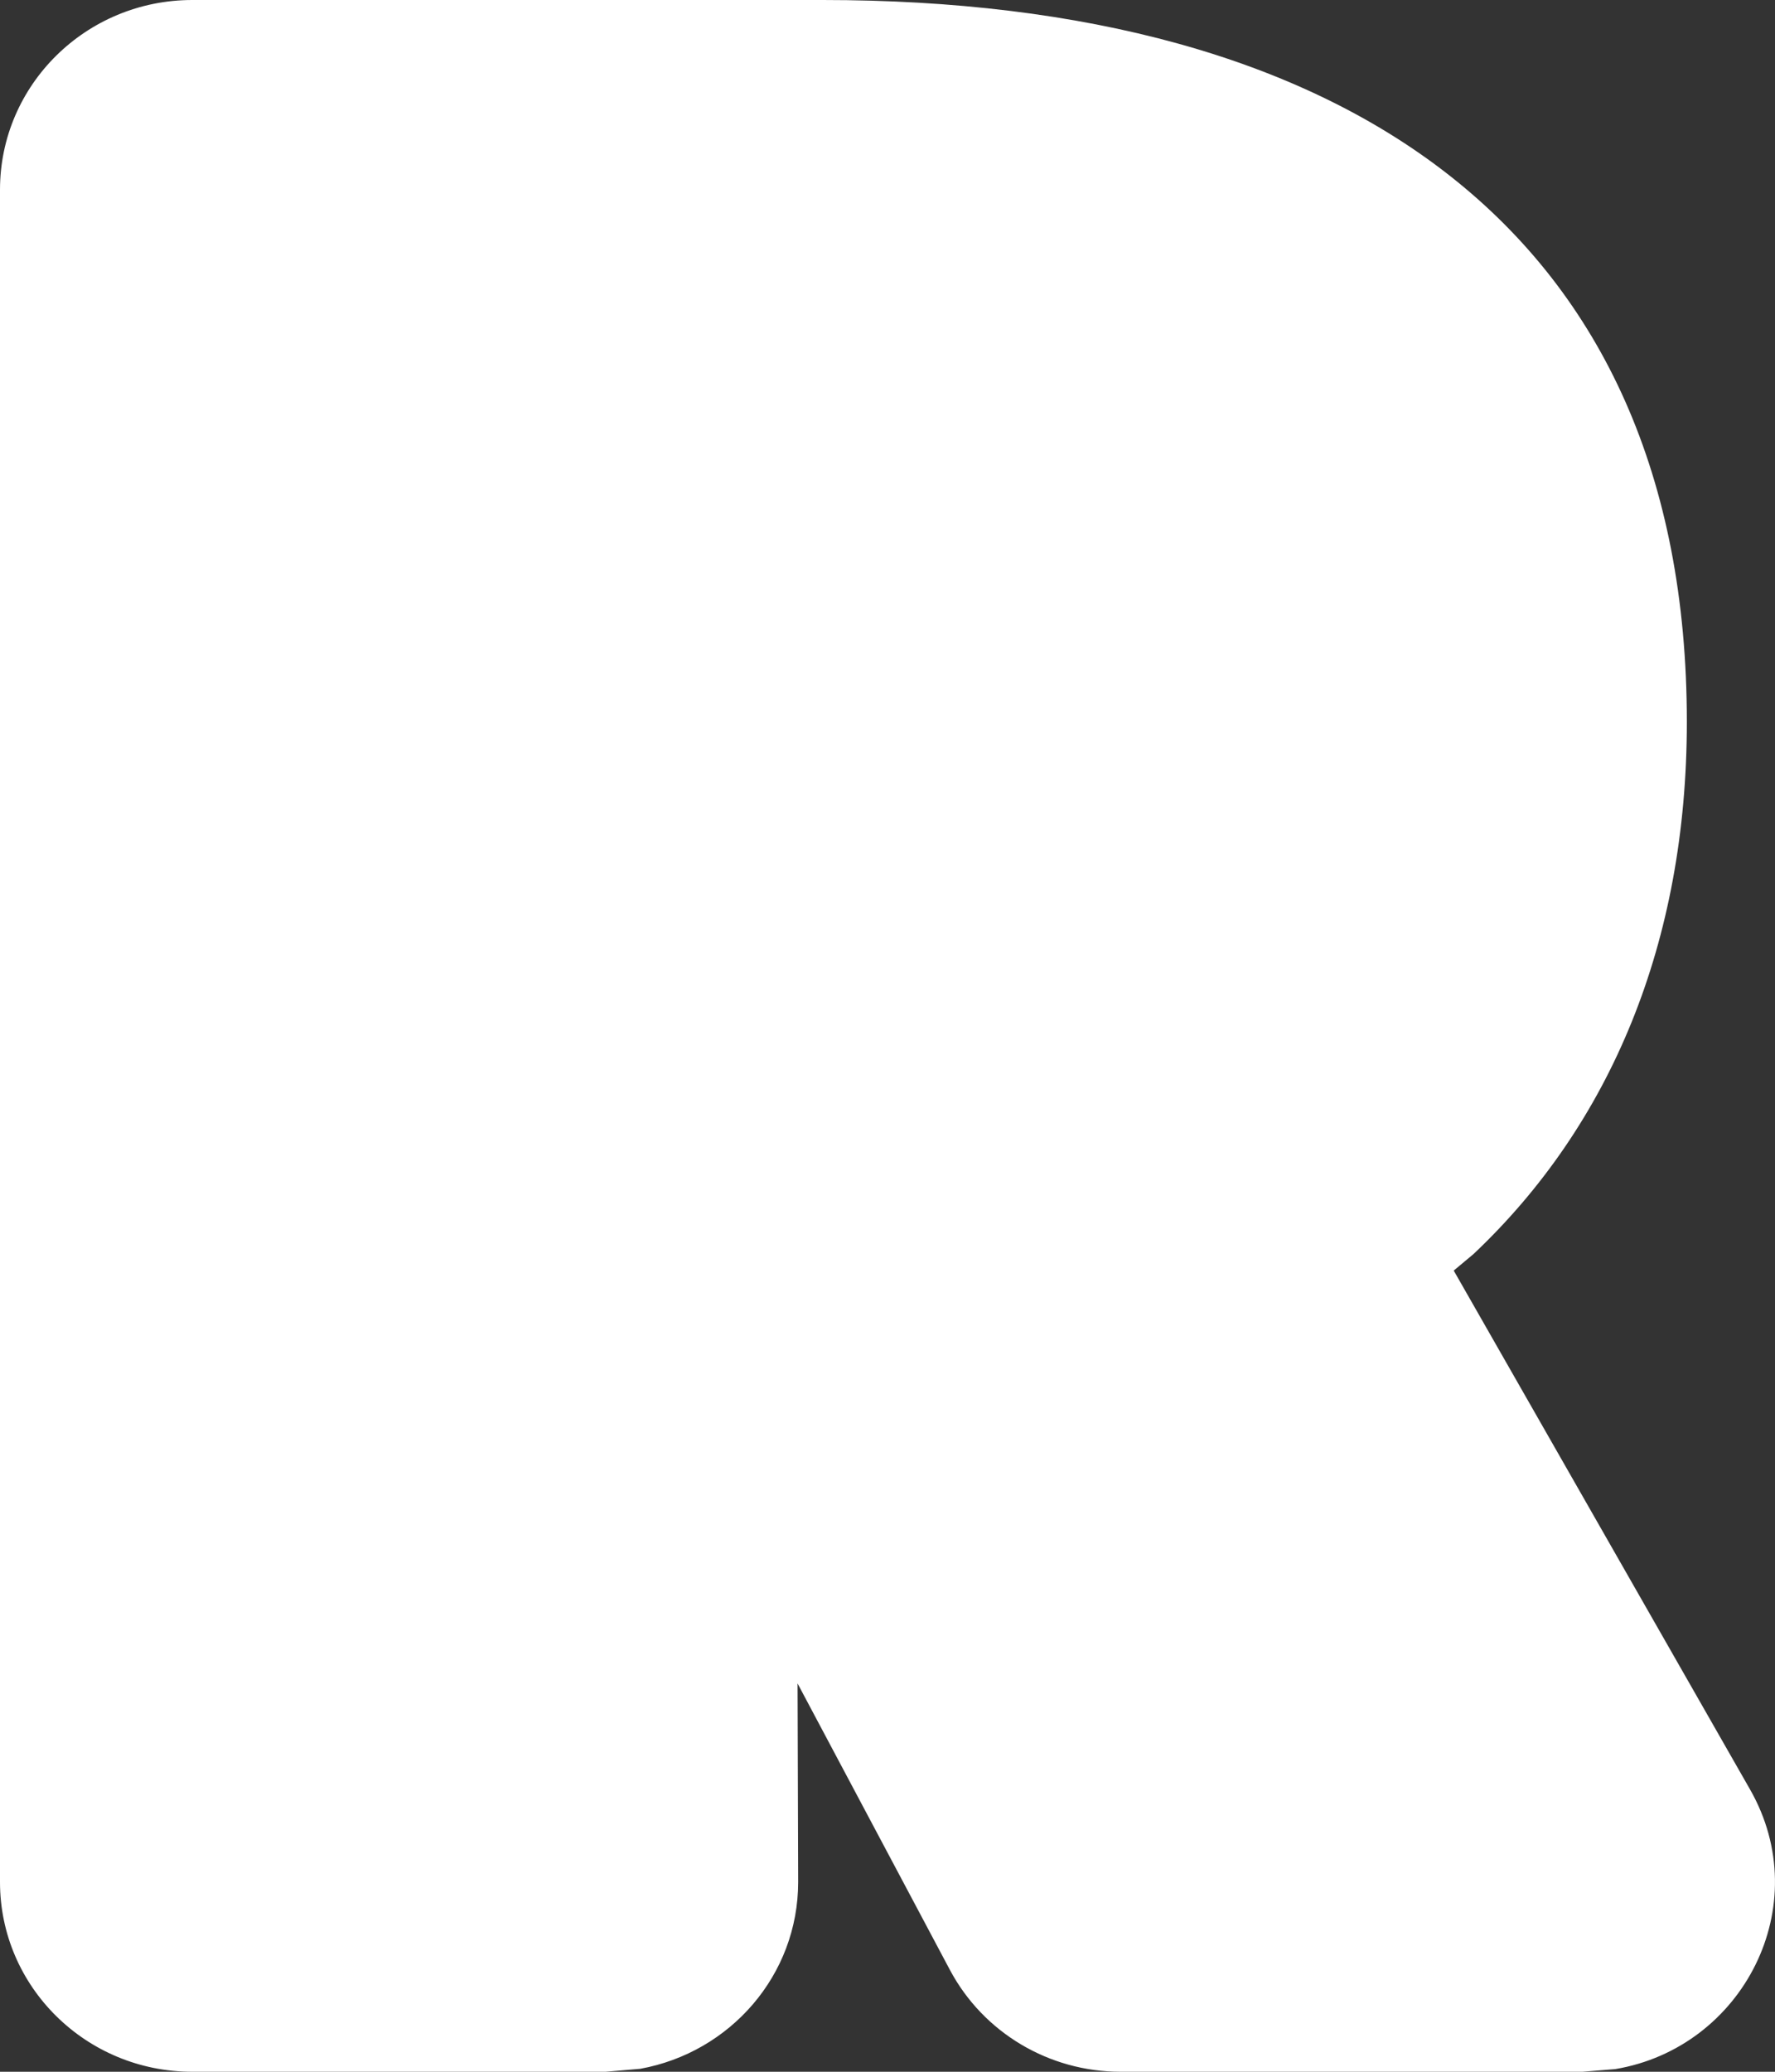 <?xml version="1.0" encoding="UTF-8"?>
<svg width="6px" height="7px" viewBox="0 0 6 7" version="1.1" xmlns="http://www.w3.org/2000/svg" xmlns:xlink="http://www.w3.org/1999/xlink">
    <rect x="0" y="0" width="6" height="7" fill="#333333" stroke="none"/>
    <g id="2023" stroke="none" stroke-width="1" fill="" fill-rule="evenodd">
        <g id="对象树对象图标" transform="translate(-1182, -196)" fill-rule="nonzero">
            <g id="R" transform="translate(1182, 196)">
                <path d="M2.781,0 C4.546,0 5.702,0.776 5.702,2.439 C5.702,3.184 5.445,3.799 4.981,4.237 L4.914,4.293 L5.915,6.045 C6.141,6.439 5.891,6.919 5.46,6.991 L5.349,7 L3.788,7 C3.546,7 3.324,6.868 3.211,6.656 L2.696,5.688 L2.698,6.359 C2.698,6.674 2.468,6.935 2.164,6.99 L2.047,7 L0.65,7 C0.291,7 0,6.713 0,6.359 L0,0.641 C0,0.287 0.291,0 0.65,0 L2.781,0 Z" id="形状" fill="#FFFFFF"></path>
                <path d="M2.047,1.724 L2.672,1.724 C3.335,1.724 3.686,1.901 3.686,2.439 C3.686,2.977 3.335,3.262 2.672,3.262 L2.047,3.262 L2.047,1.724 Z M5.349,6.359 L4.053,4.092 C4.654,3.815 5.052,3.277 5.052,2.439 C5.052,1.056 4.022,0.641 2.781,0.641 L0.65,0.641 L0.65,6.359 L2.047,6.359 L2.047,4.346 L2.719,4.346 L3.788,6.359 L5.349,6.359 Z" id="形状" fill=""></path>
            </g>
        </g>
    </g>
</svg>